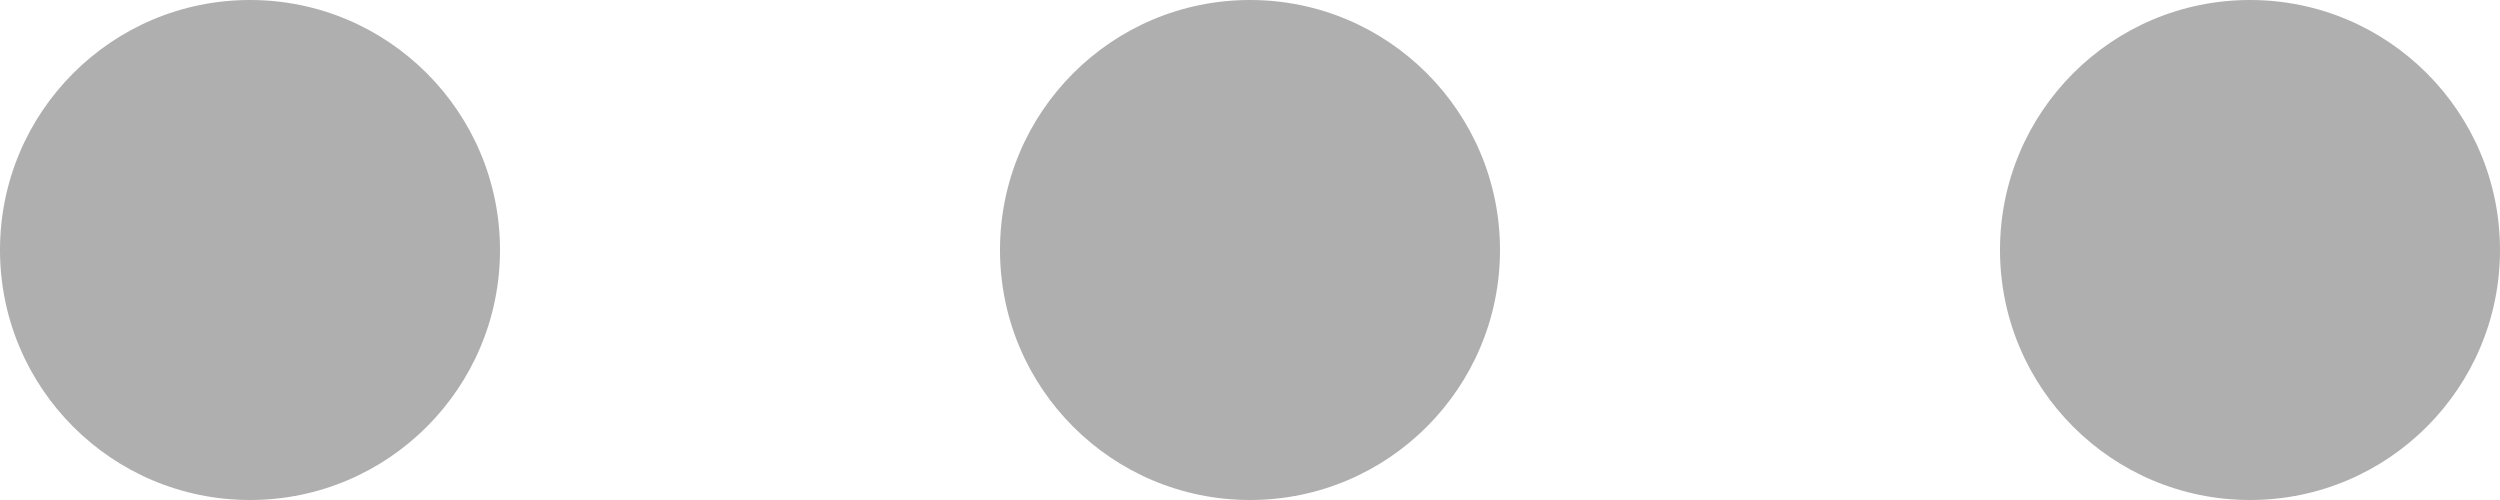 <?xml version="1.0" encoding="UTF-8"?>
<svg width="20px" height="4px" viewBox="0 0 20 4" version="1.1" xmlns="http://www.w3.org/2000/svg" xmlns:xlink="http://www.w3.org/1999/xlink">
    <!-- Generator: Sketch 55.2 (78181) - https://sketchapp.com -->
    <title>Group 2</title>
    <desc>Created with Sketch.</desc>
    <g id="Page-1" stroke="none" stroke-width="1" fill="none" fill-rule="evenodd">
        <g id="Fotocloud_Upload_Photo-Mob" transform="translate(-255, -706)" fill="#AFAFAF">
            <g id="Color" transform="translate(25, 588)">
                <g id="Group-3" transform="translate(220, 100)">
                    <g id="Group-2" transform="translate(10, 18)">
                        <circle id="Oval" cx="2" cy="2" r="2"></circle>
                        <circle id="Oval-Copy-8" cx="10" cy="2" r="2"></circle>
                        <circle id="Oval-Copy-9" cx="18" cy="2" r="2"></circle>
                    </g>
                </g>
            </g>
        </g>
    </g>
</svg>